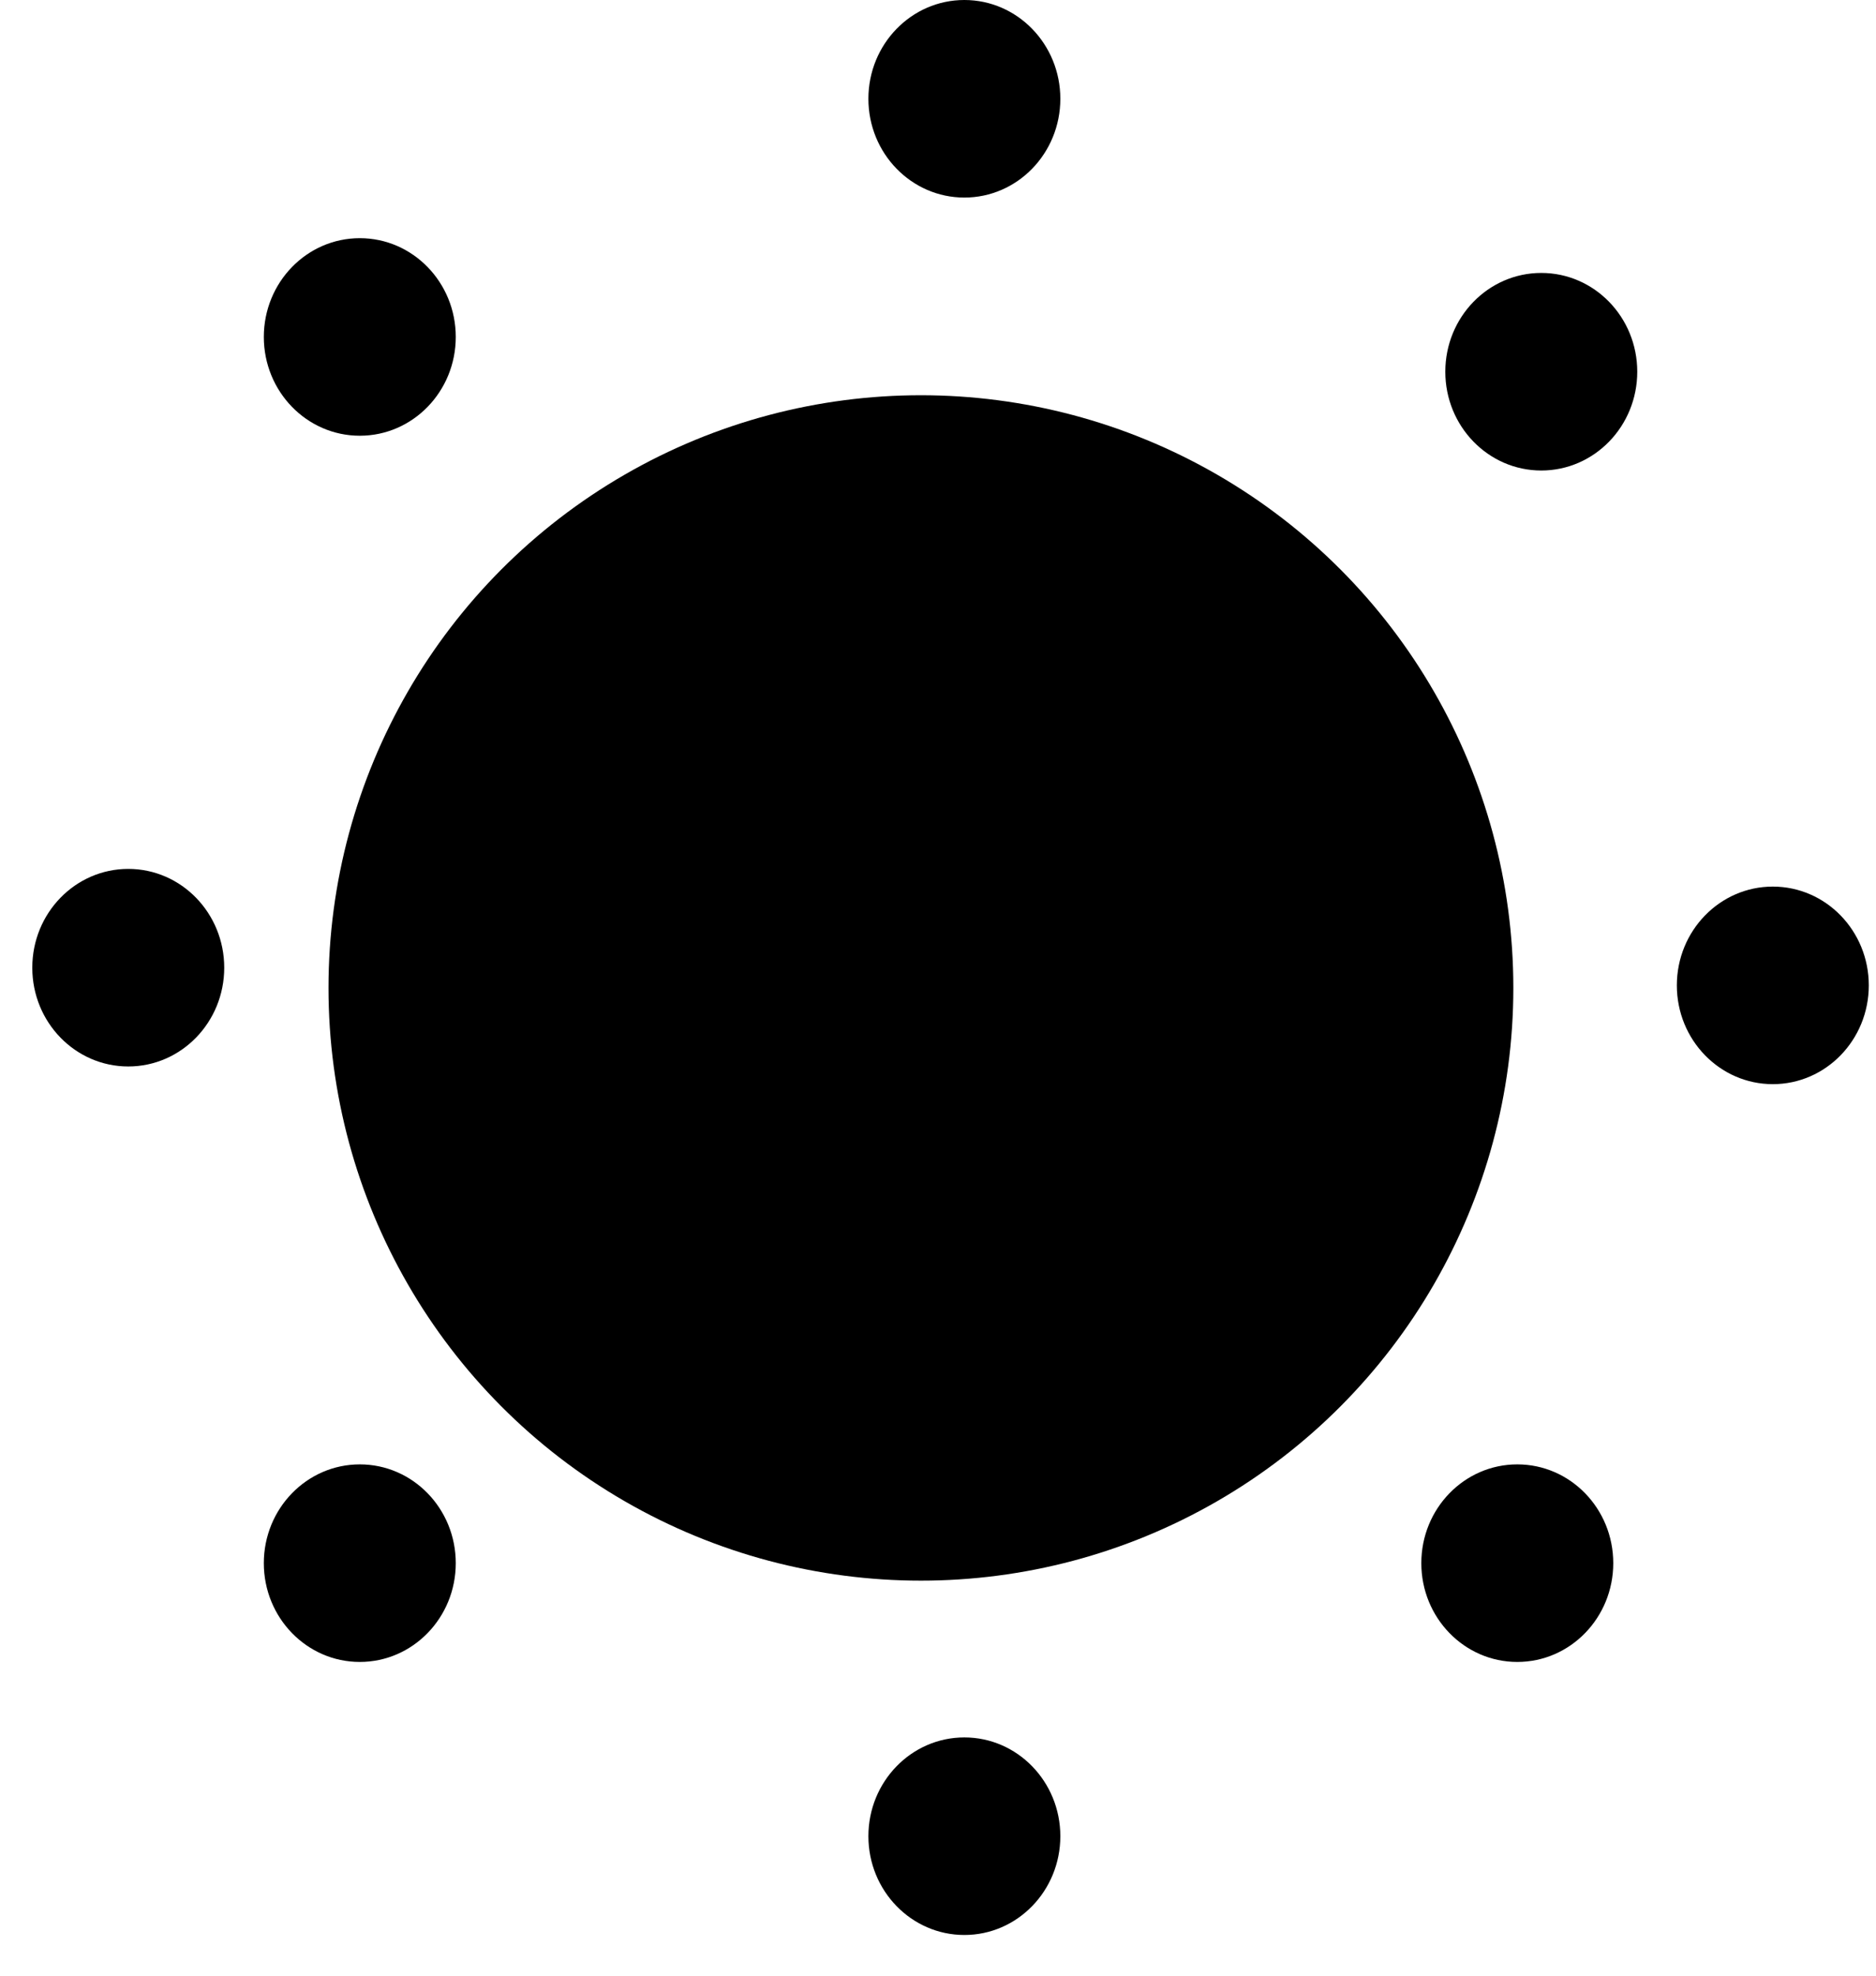<svg
        width="19"
        height="20"
        viewBox="0 0 19 20"
        fill="none"
        xmlns="http://www.w3.org/2000/svg"
      >
        <circle cx="9.327" cy="10.001" r="6" fill="currentColor" />
        <ellipse
          cx="9.767"
          cy="1"
          rx="0.972"
          ry="1"
          fill="currentColor"
        />
        <ellipse
          cx="15.61"
          cy="3.763"
          rx="0.972"
          ry="1"
          fill="currentColor"
        />
        <ellipse
          cx="17.955"
          cy="9.975"
          rx="0.972"
          ry="1"
          fill="currentColor"
        />
        <ellipse
          cx="15.367"
          cy="15.824"
          rx="0.972"
          ry="1"
          fill="currentColor"
        />
        <ellipse
          cx="9.767"
          cy="18.588"
          rx="0.972"
          ry="1"
          fill="currentColor"
        />
        <ellipse
          cx="3.644"
          cy="15.824"
          rx="0.972"
          ry="1"
          fill="currentColor"
        />
        <ellipse
          cx="1.299"
          cy="9.796"
          rx="0.972"
          ry="1"
          fill="currentColor"
        />
        <ellipse
          cx="3.644"
          cy="3.411"
          rx="0.972"
          ry="1"
          fill="currentColor"
        />
      </svg>